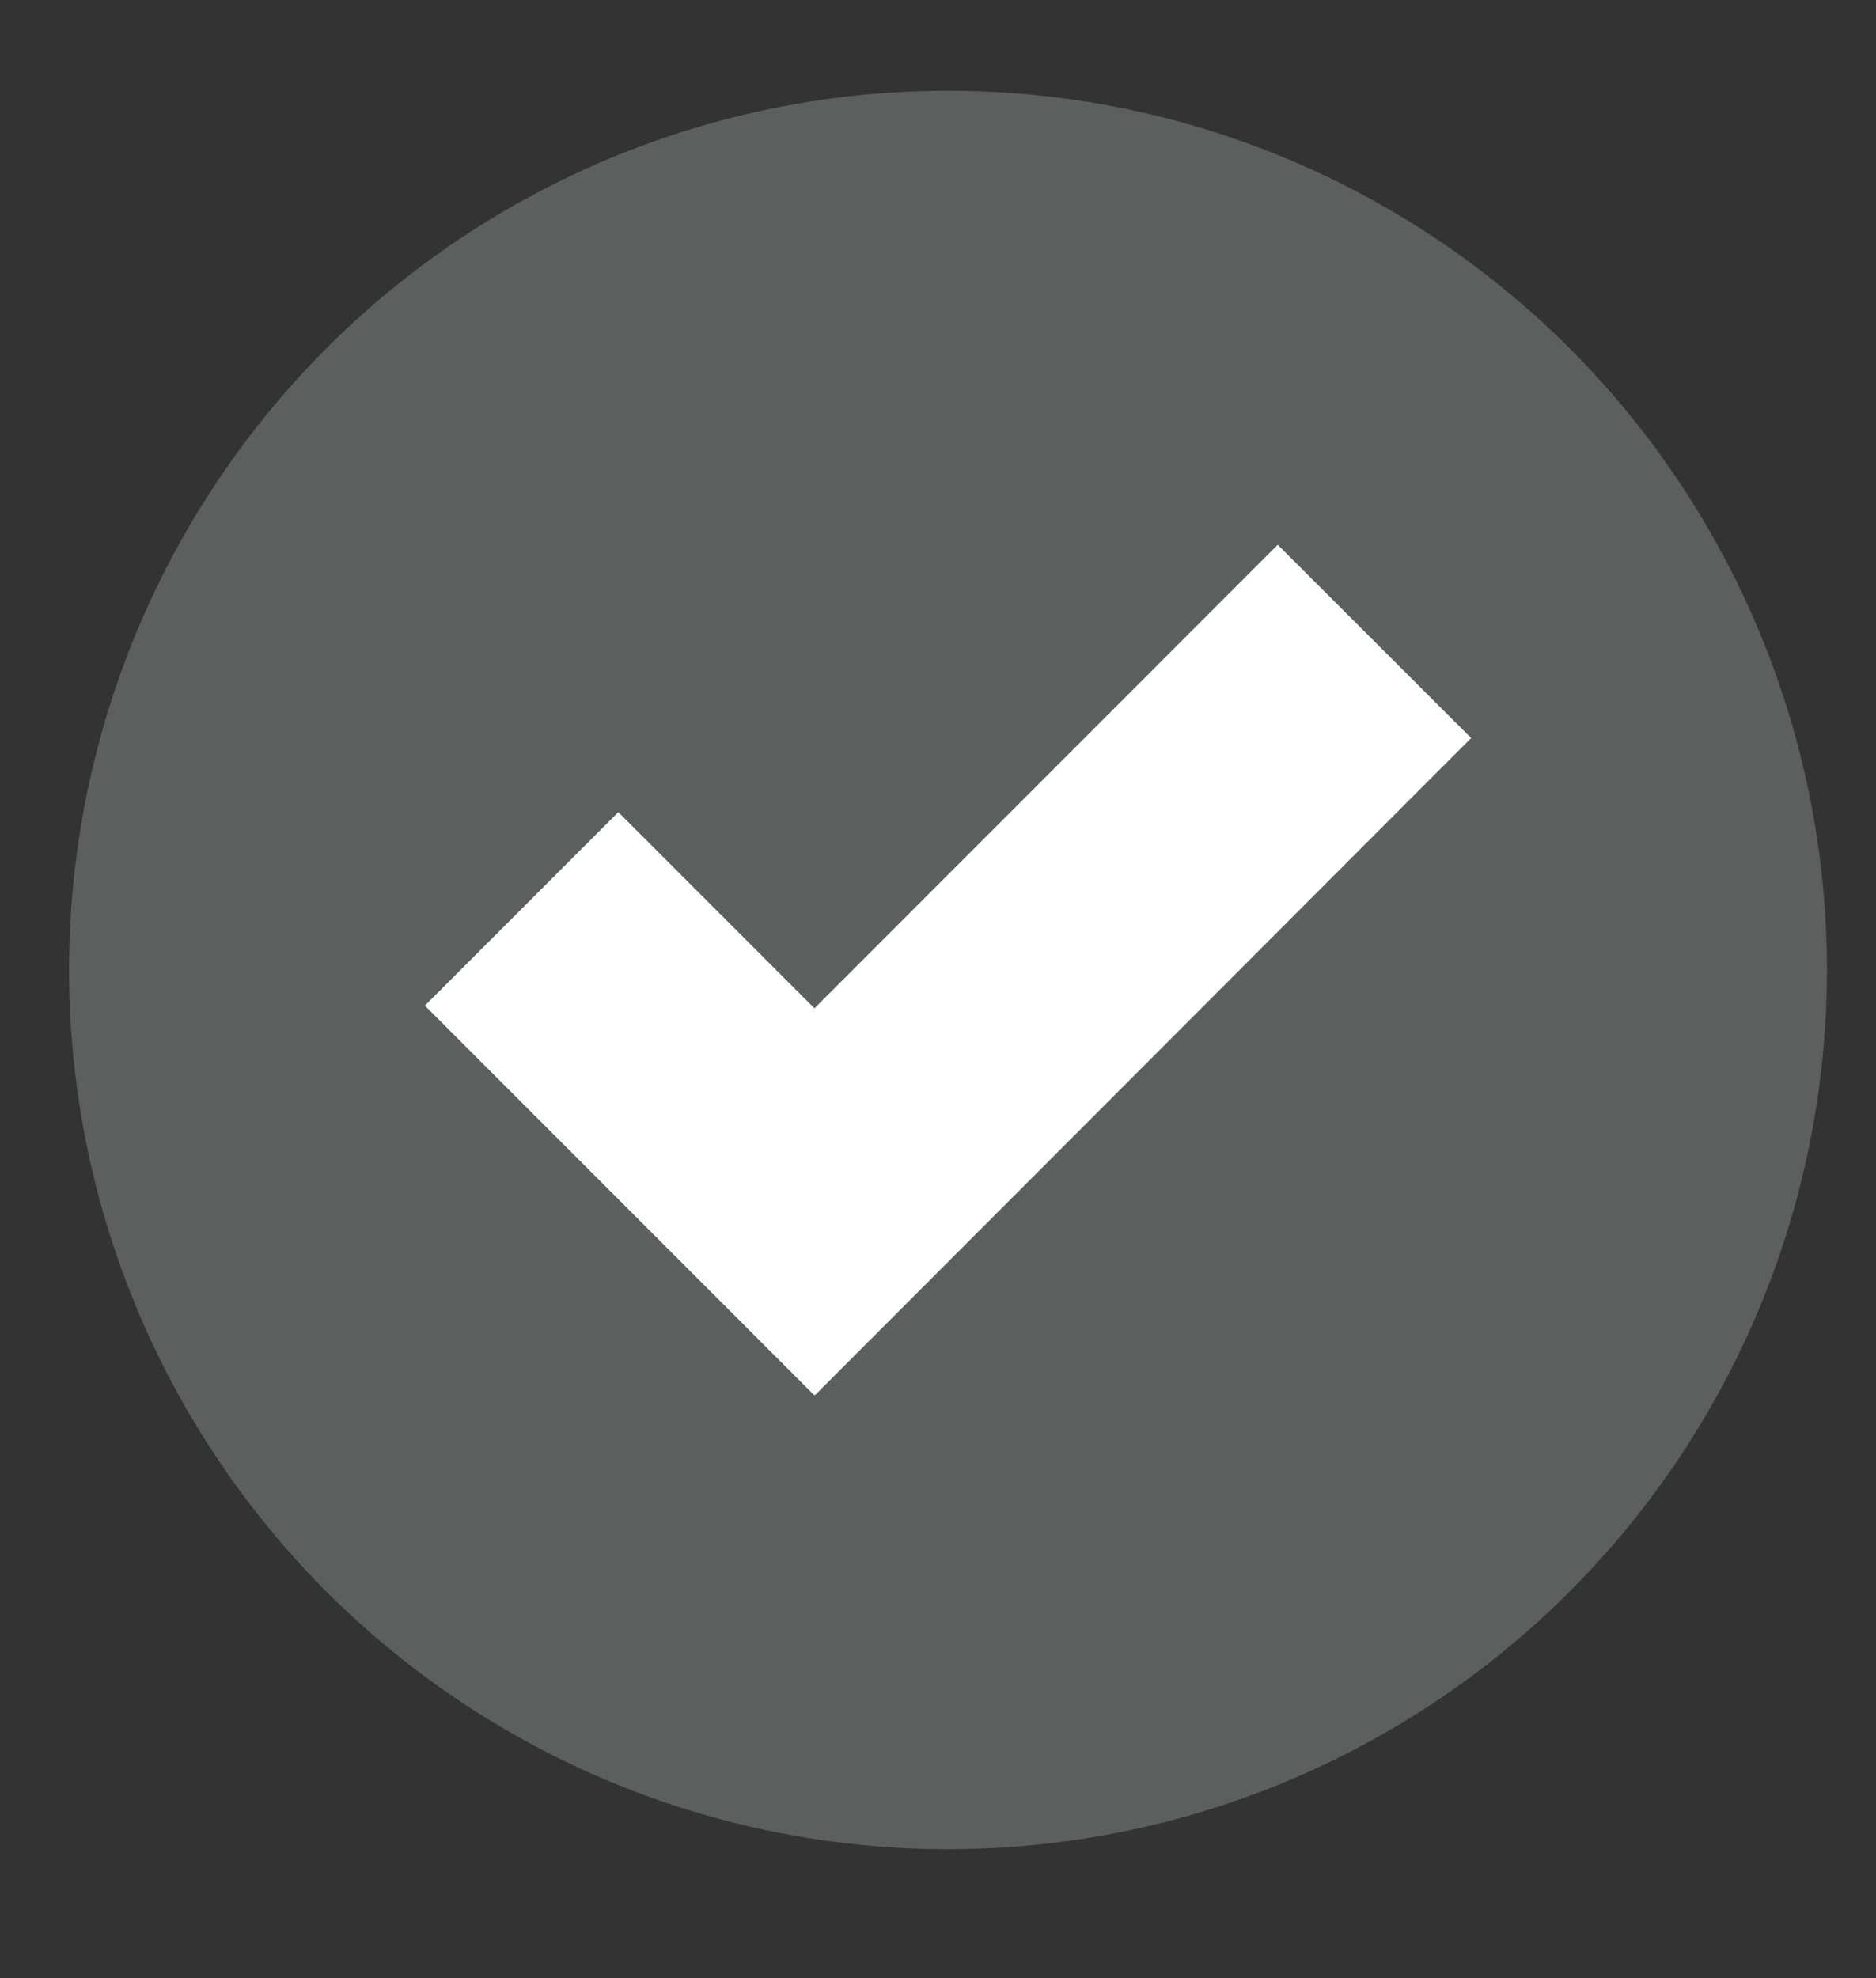 <?xml version="1.0" encoding="utf-8"?>
<!-- Generator: Adobe Illustrator 16.0.0, SVG Export Plug-In . SVG Version: 6.00 Build 0)  -->
<!DOCTYPE svg PUBLIC "-//W3C//DTD SVG 1.1//EN" "http://www.w3.org/Graphics/SVG/1.1/DTD/svg11.dtd">
<svg version="1.1" id="Layer_1" xmlns="http://www.w3.org/2000/svg" xmlns:xlink="http://www.w3.org/1999/xlink" x="0px" y="0px"
	 width="167.906px" height="176.989px" viewBox="0 0 167.906 176.989" enable-background="new 0 0 167.906 176.989"
	 xml:space="preserve">
<rect x="0" y="0" width="167.906" height="176.989" fill="#333333" stroke="none"/>
<circle fill-rule="evenodd" clip-rule="evenodd" fill="#5D5E5E" cx="84.849" cy="86.783" r="78.667"/>
<g id="Check_-_Orange">
	<g>
		<polygon fill="#FFFFFF" points="131.671,66.034 114.359,48.741 72.892,90.215 55.34,72.661 38.028,89.975 72.87,124.825 
			72.892,124.776 72.944,124.825 		"/>
	</g>
</g>
</svg>
